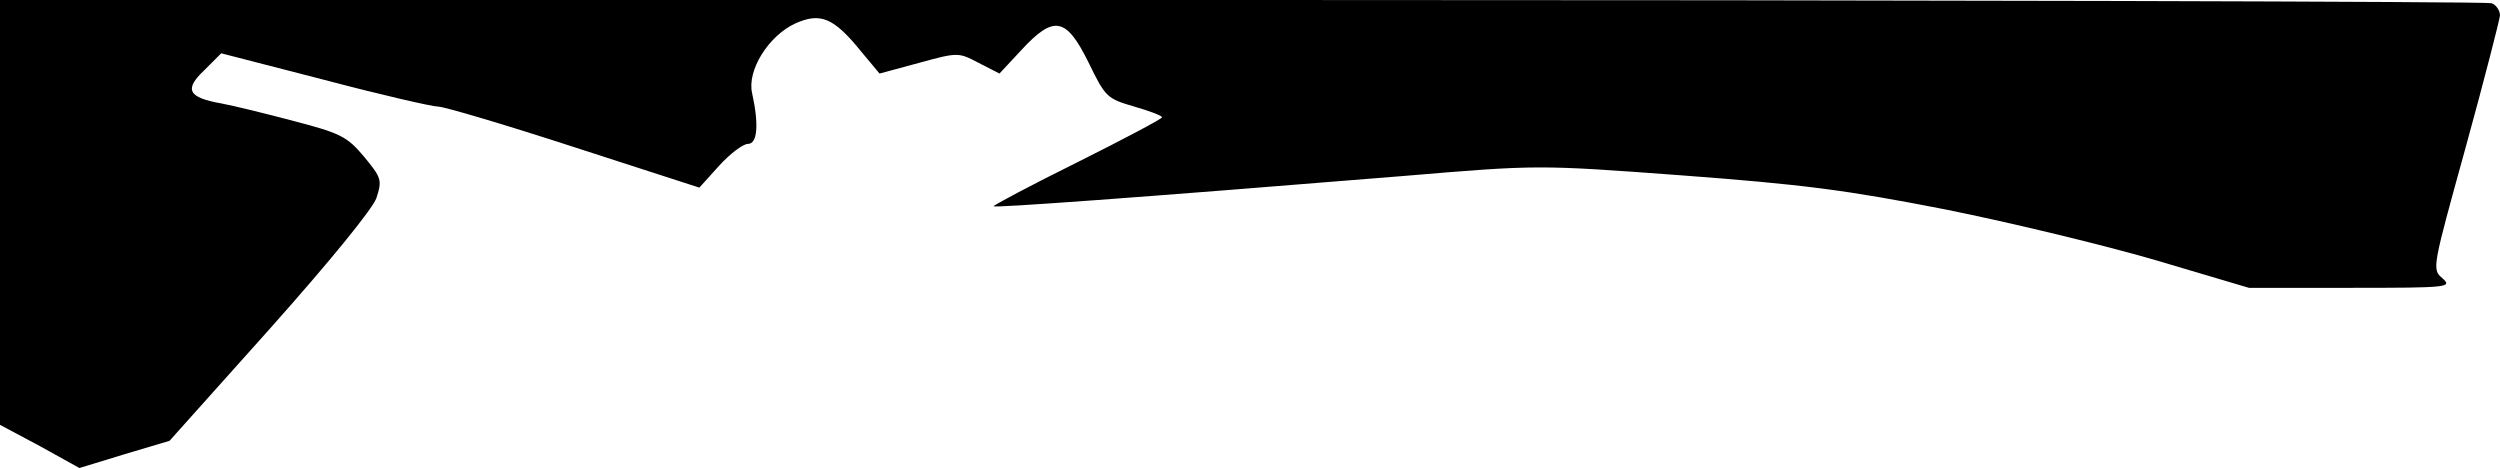 <?xml version="1.0" standalone="no"?>
<!DOCTYPE svg PUBLIC "-//W3C//DTD SVG 20010904//EN"
 "http://www.w3.org/TR/2001/REC-SVG-20010904/DTD/svg10.dtd">
<svg version="1.0" xmlns="http://www.w3.org/2000/svg"
 width="469pt" height="88pt" viewBox="0 0 469 88"
 preserveAspectRatio="xMidYMid meet">
<g transform="translate(0,88) scale(0.1,-0.1)"
fill="#000000" stroke="none">
<path fill="#000000" stroke="none" d="M0 482 l0 -399 75 -40 74 -41 85 26 84
25 188 210 c114 128 192 224 200 245 11 34 10 38 -23 78 -32 38 -44 44 -132
67 -53 14 -114 29 -136 33 -62 11 -70 26 -32 62 l32 32 194 -50 c106 -28 202
-50 213 -50 11 0 126 -34 255 -76 l235 -76 37 41 c21 23 45 41 54 41 18 0 21
36 8 95 -10 43 31 108 81 131 47 21 72 11 123 -52 l35 -42 74 20 c73 20 74 20
112 0 l39 -20 41 44 c61 66 84 62 126 -23 32 -66 35 -68 86 -83 28 -8 52 -17
52 -20 0 -3 -72 -41 -160 -85 -87 -43 -158 -81 -156 -82 3 -3 255 15 771 57
250 21 250 21 520 1 226 -17 306 -27 495 -64 124 -25 302 -68 397 -96 l172
-51 192 0 c183 0 190 1 171 18 -20 17 -19 19 44 247 35 127 63 237 64 246 0 9
-7 20 -16 23 -9 3 -1064 6 -2345 6 l-2329 0 0 -398z"/>
</g>
</svg>
